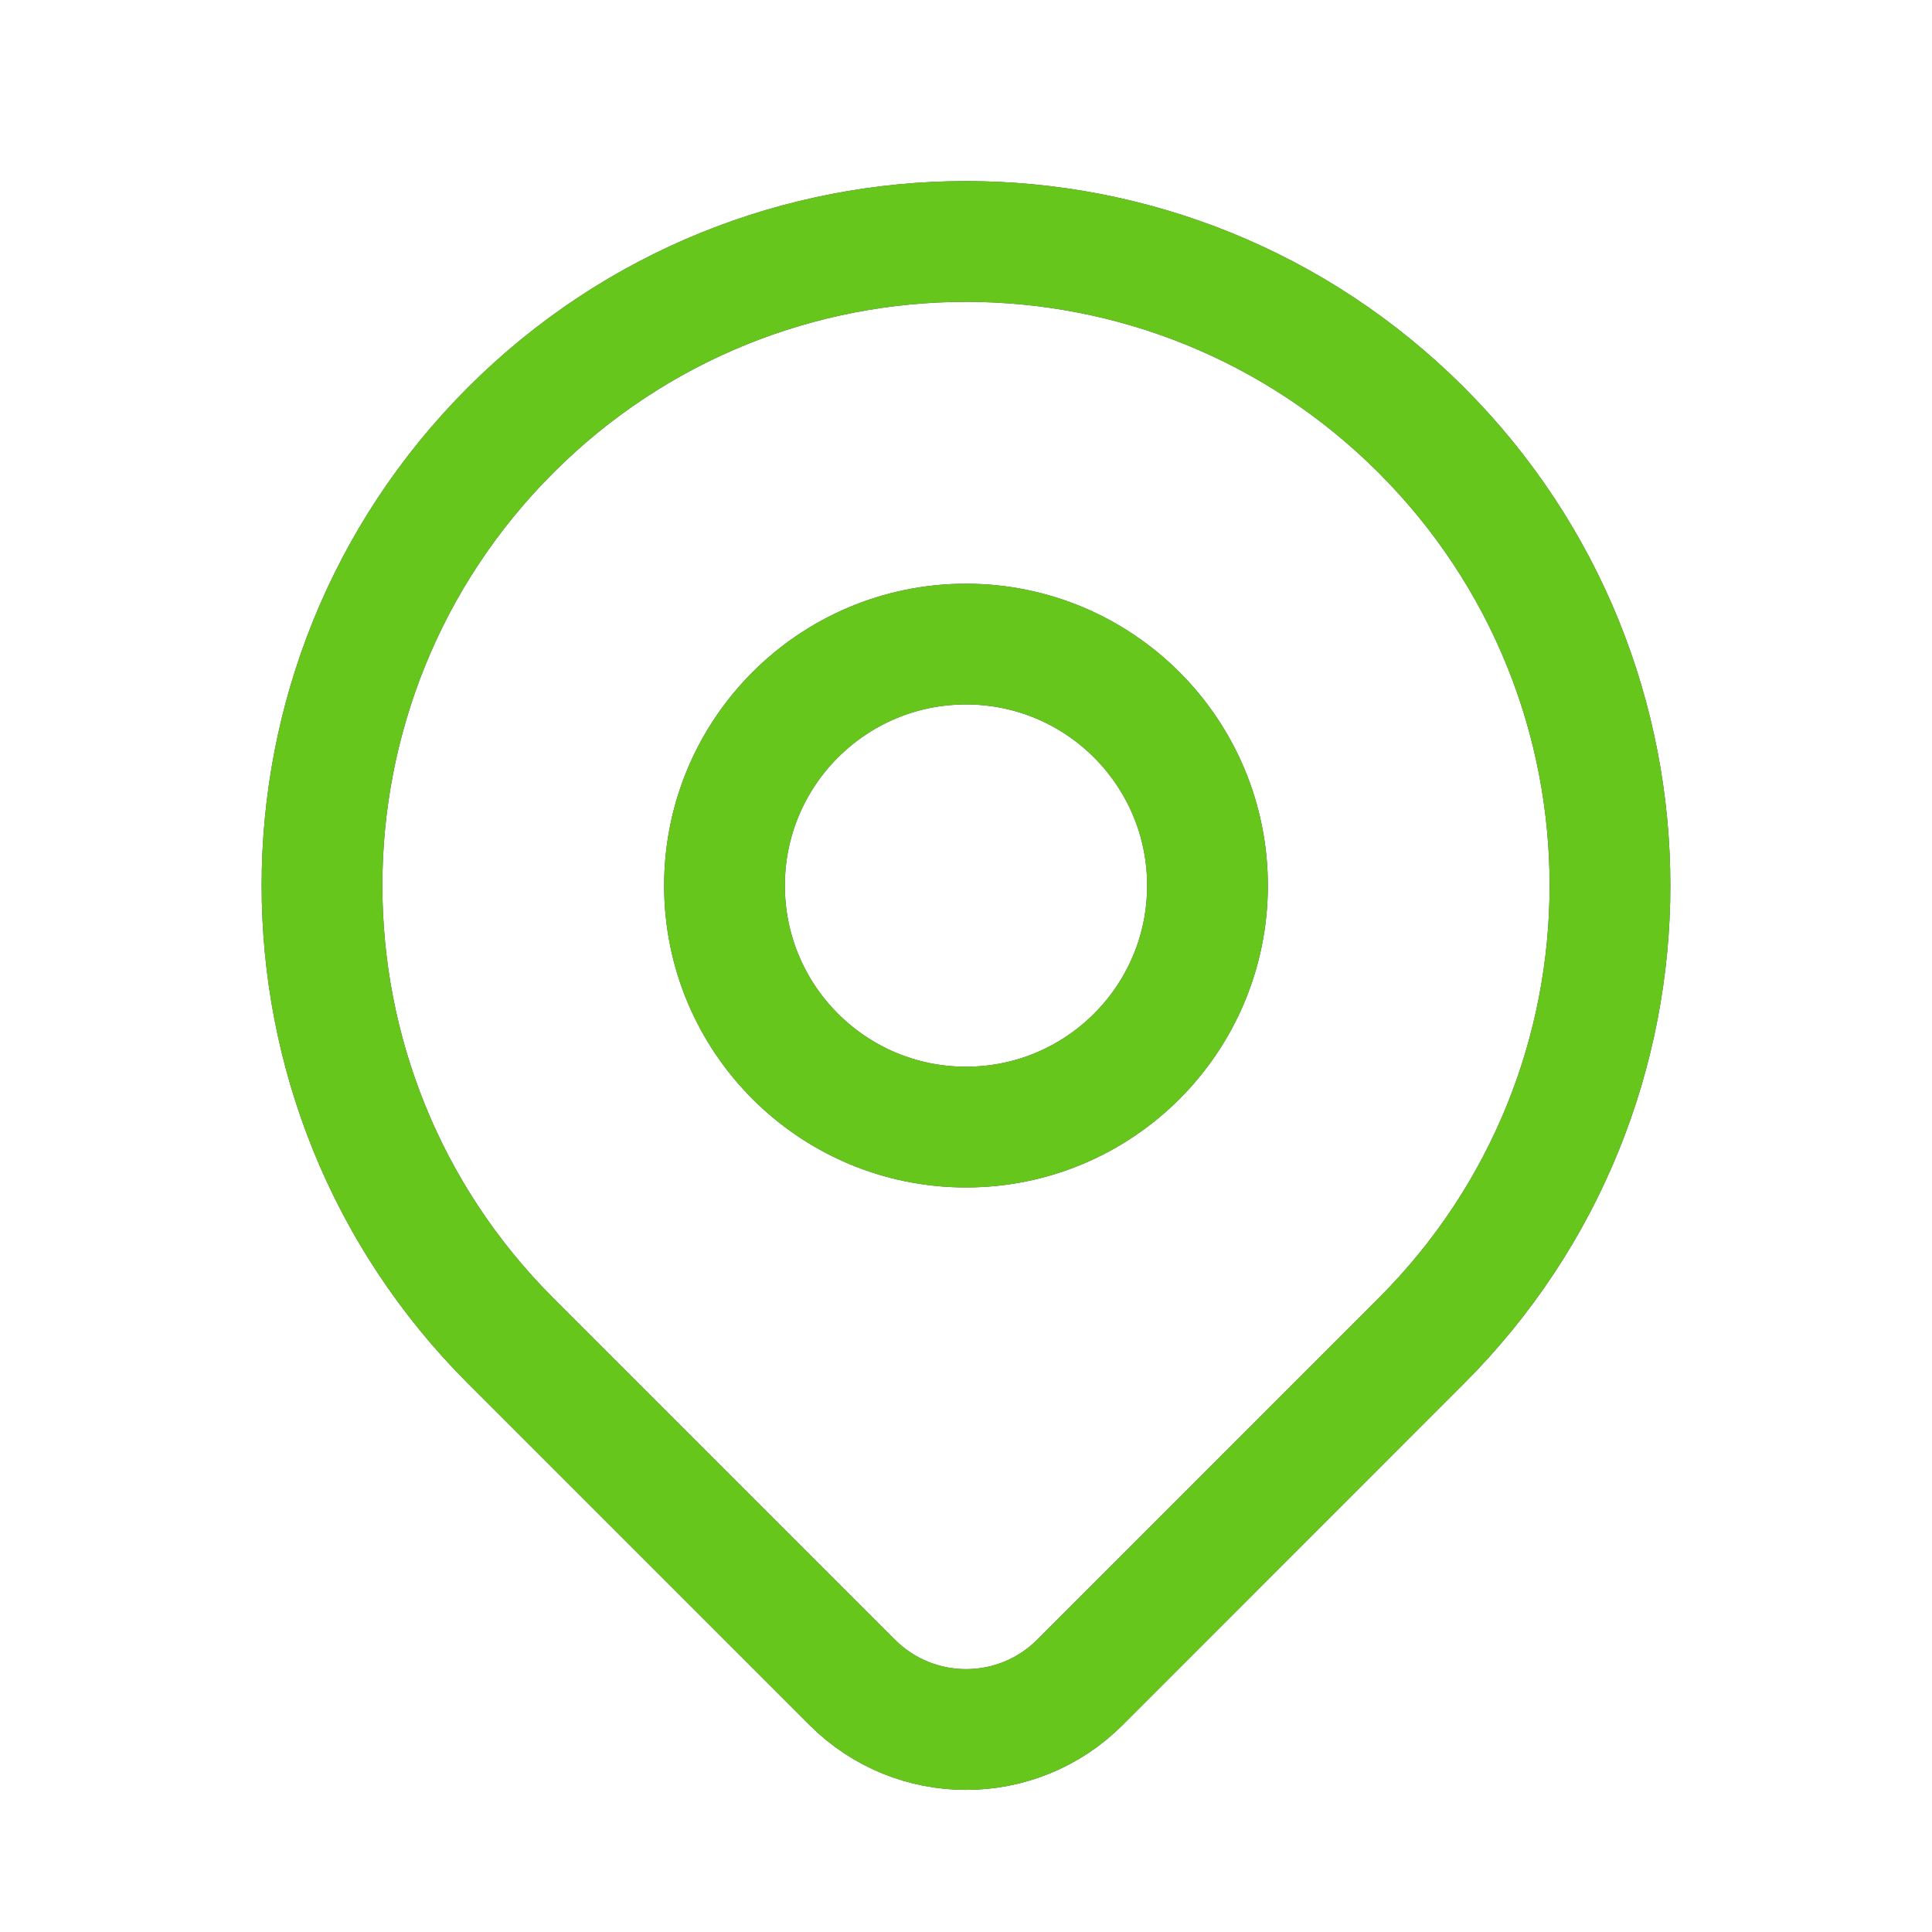 <svg width="16" height="16" viewBox="0 0 16 16" fill="none" xmlns="http://www.w3.org/2000/svg">
<circle cx="8" cy="7.334" r="2" stroke="#4B465C" stroke-linecap="round" stroke-linejoin="round"/>
<circle cx="8" cy="7.334" r="2" stroke="#66C61C" stroke-linecap="round" stroke-linejoin="round"/>
<path fill-rule="evenodd" clip-rule="evenodd" d="M11.771 11.104L8.943 13.933C8.422 14.453 7.579 14.453 7.058 13.933L4.229 11.104C2.146 9.022 2.146 5.645 4.229 3.562C6.312 1.479 9.688 1.479 11.771 3.562C13.854 5.645 13.854 9.022 11.771 11.104V11.104Z" stroke="#4B465C" stroke-linecap="round" stroke-linejoin="round"/>
<path fill-rule="evenodd" clip-rule="evenodd" d="M11.771 11.104L8.943 13.933C8.422 14.453 7.579 14.453 7.058 13.933L4.229 11.104C2.146 9.022 2.146 5.645 4.229 3.562C6.312 1.479 9.688 1.479 11.771 3.562C13.854 5.645 13.854 9.022 11.771 11.104V11.104Z" stroke="#66C61C" stroke-linecap="round" stroke-linejoin="round"/>
</svg>
